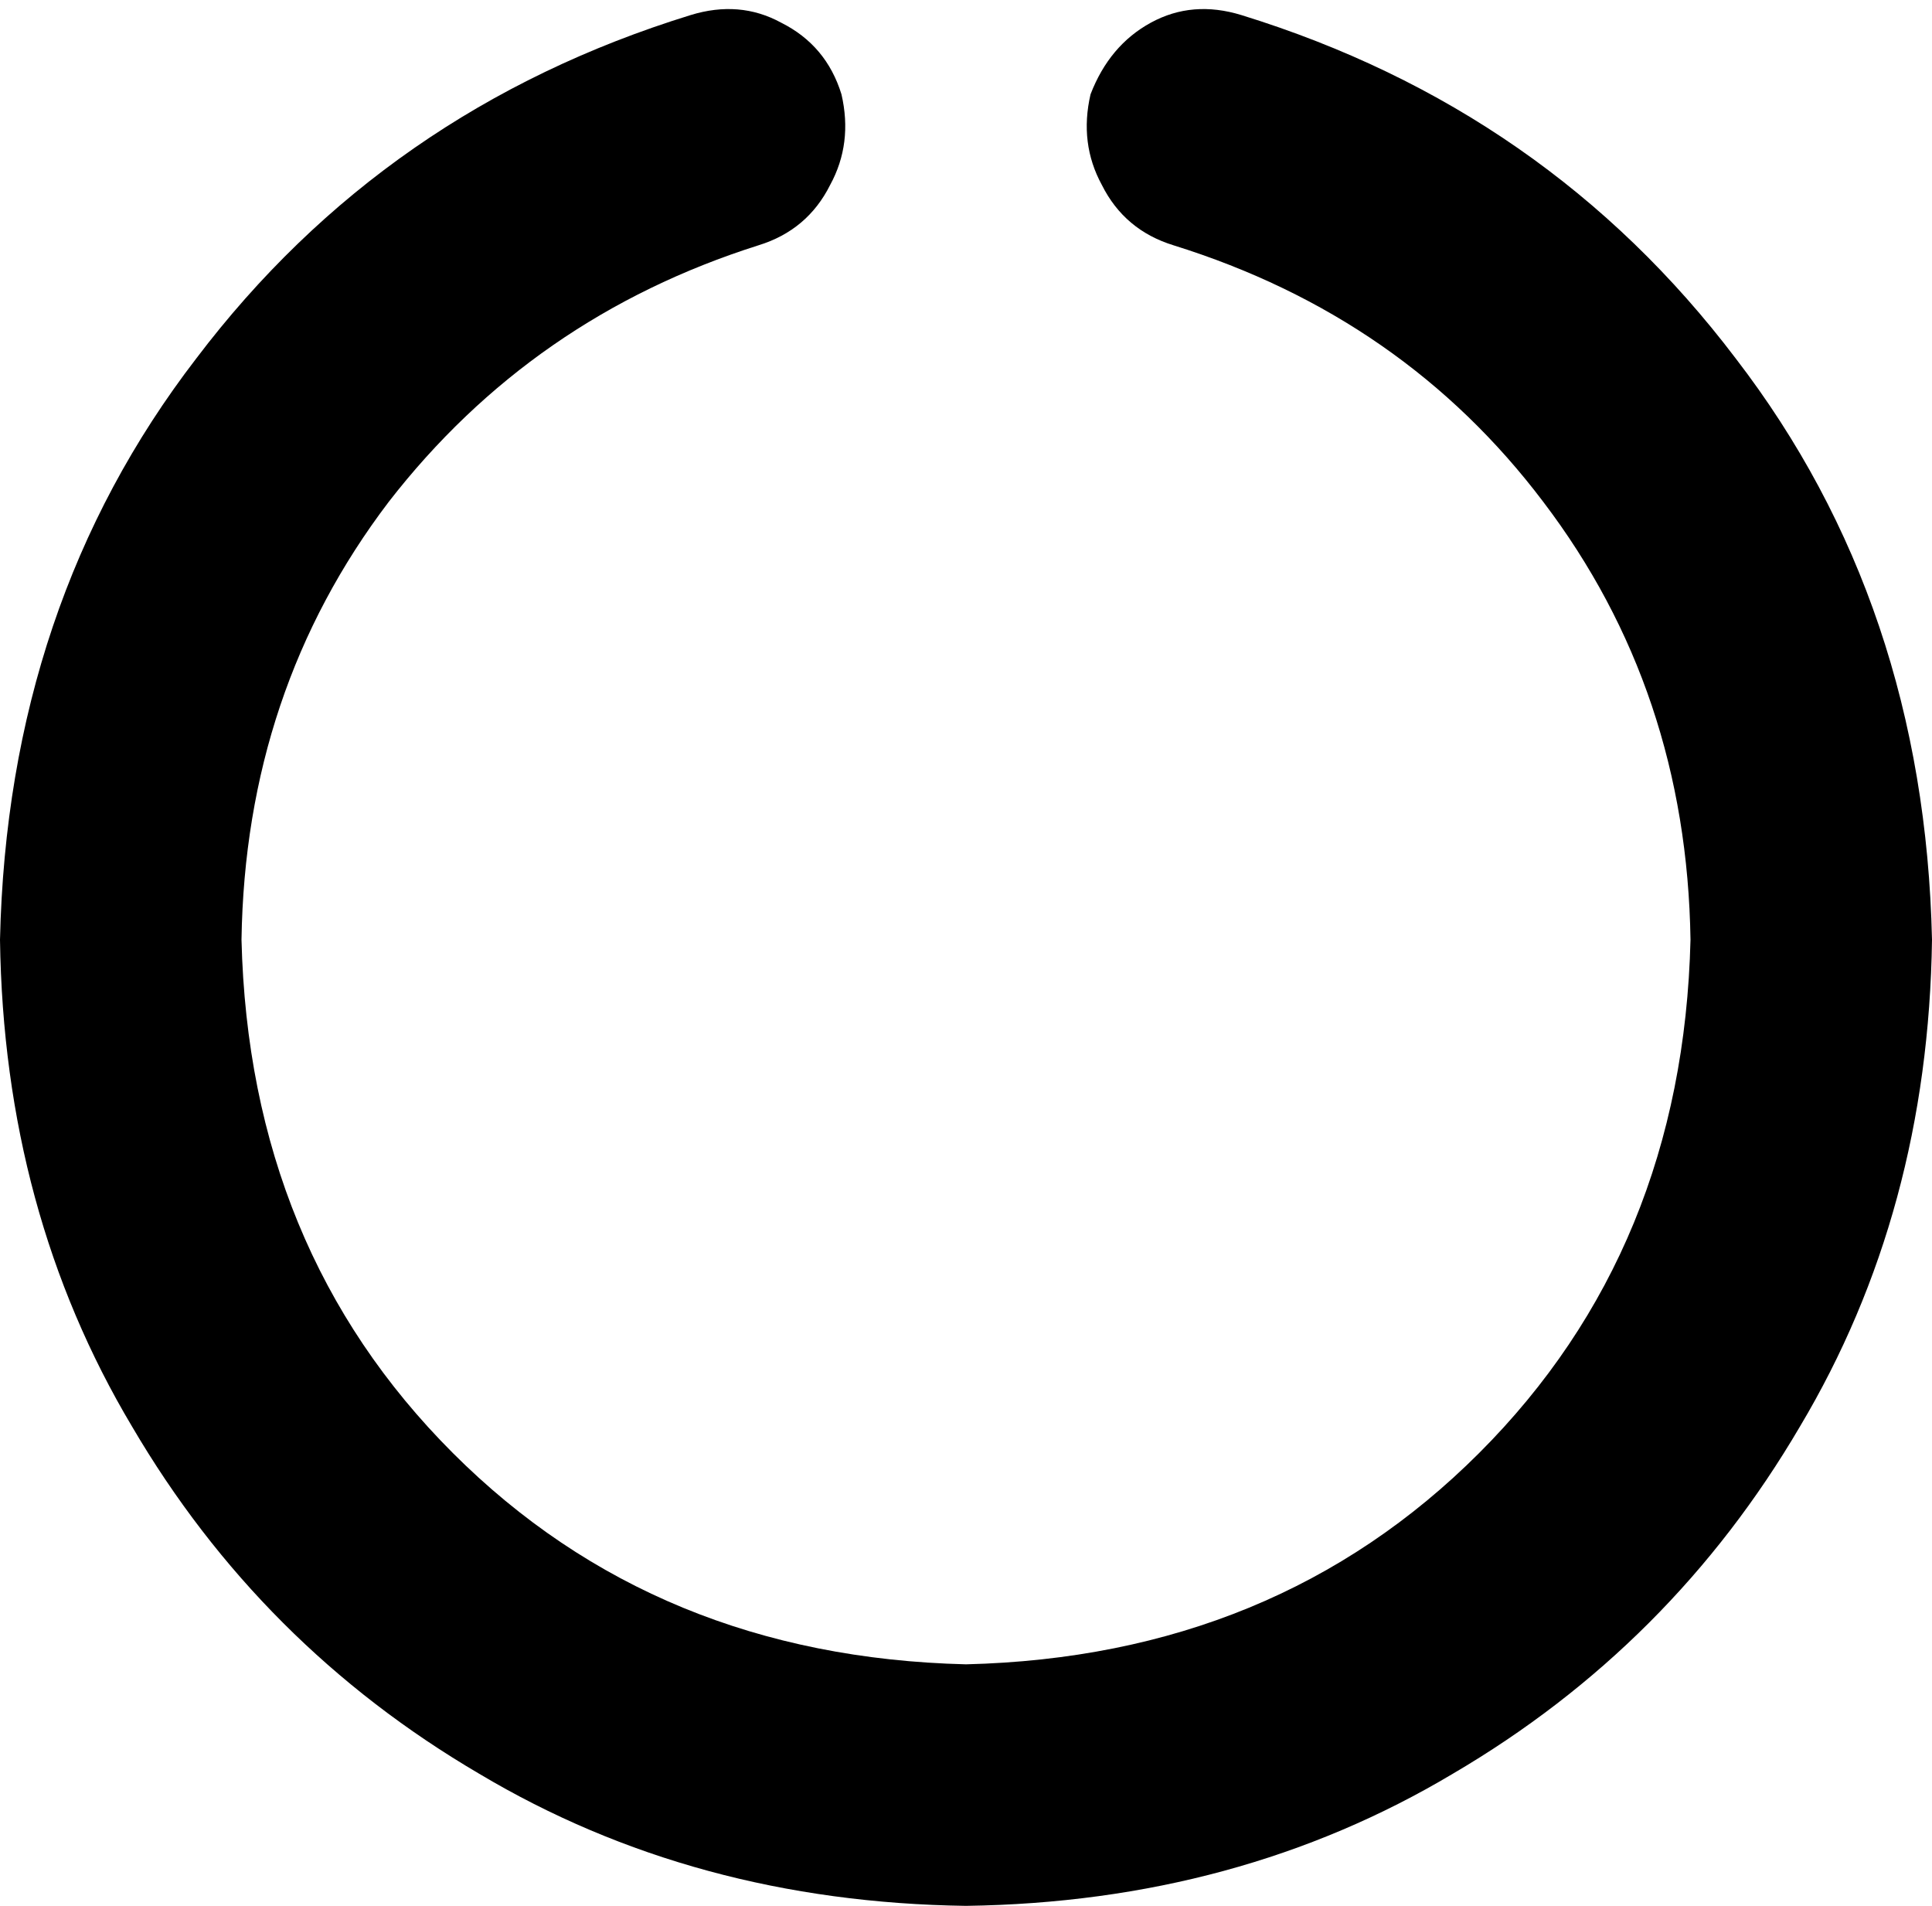 <svg xmlns="http://www.w3.org/2000/svg" viewBox="0 0 512 505">
    <path d="M 223 25 Q 226 38 220 49 L 220 49 Q 214 61 201 65 Q 141 84 103 133 Q 65 183 64 249 Q 66 331 120 385 Q 174 439 256 441 Q 338 439 392 385 Q 446 331 448 249 Q 447 183 409 133 Q 372 84 311 65 Q 298 61 292 49 Q 286 38 289 25 Q 294 12 305 6 Q 316 0 329 4 Q 410 29 460 95 Q 510 160 512 249 Q 511 321 477 378 Q 443 436 385 470 Q 328 504 256 505 Q 184 504 127 470 Q 69 436 35 378 Q 1 321 0 249 Q 2 160 52 95 Q 102 29 183 4 Q 196 0 207 6 Q 219 12 223 25 L 223 25 Z"/>
</svg>
